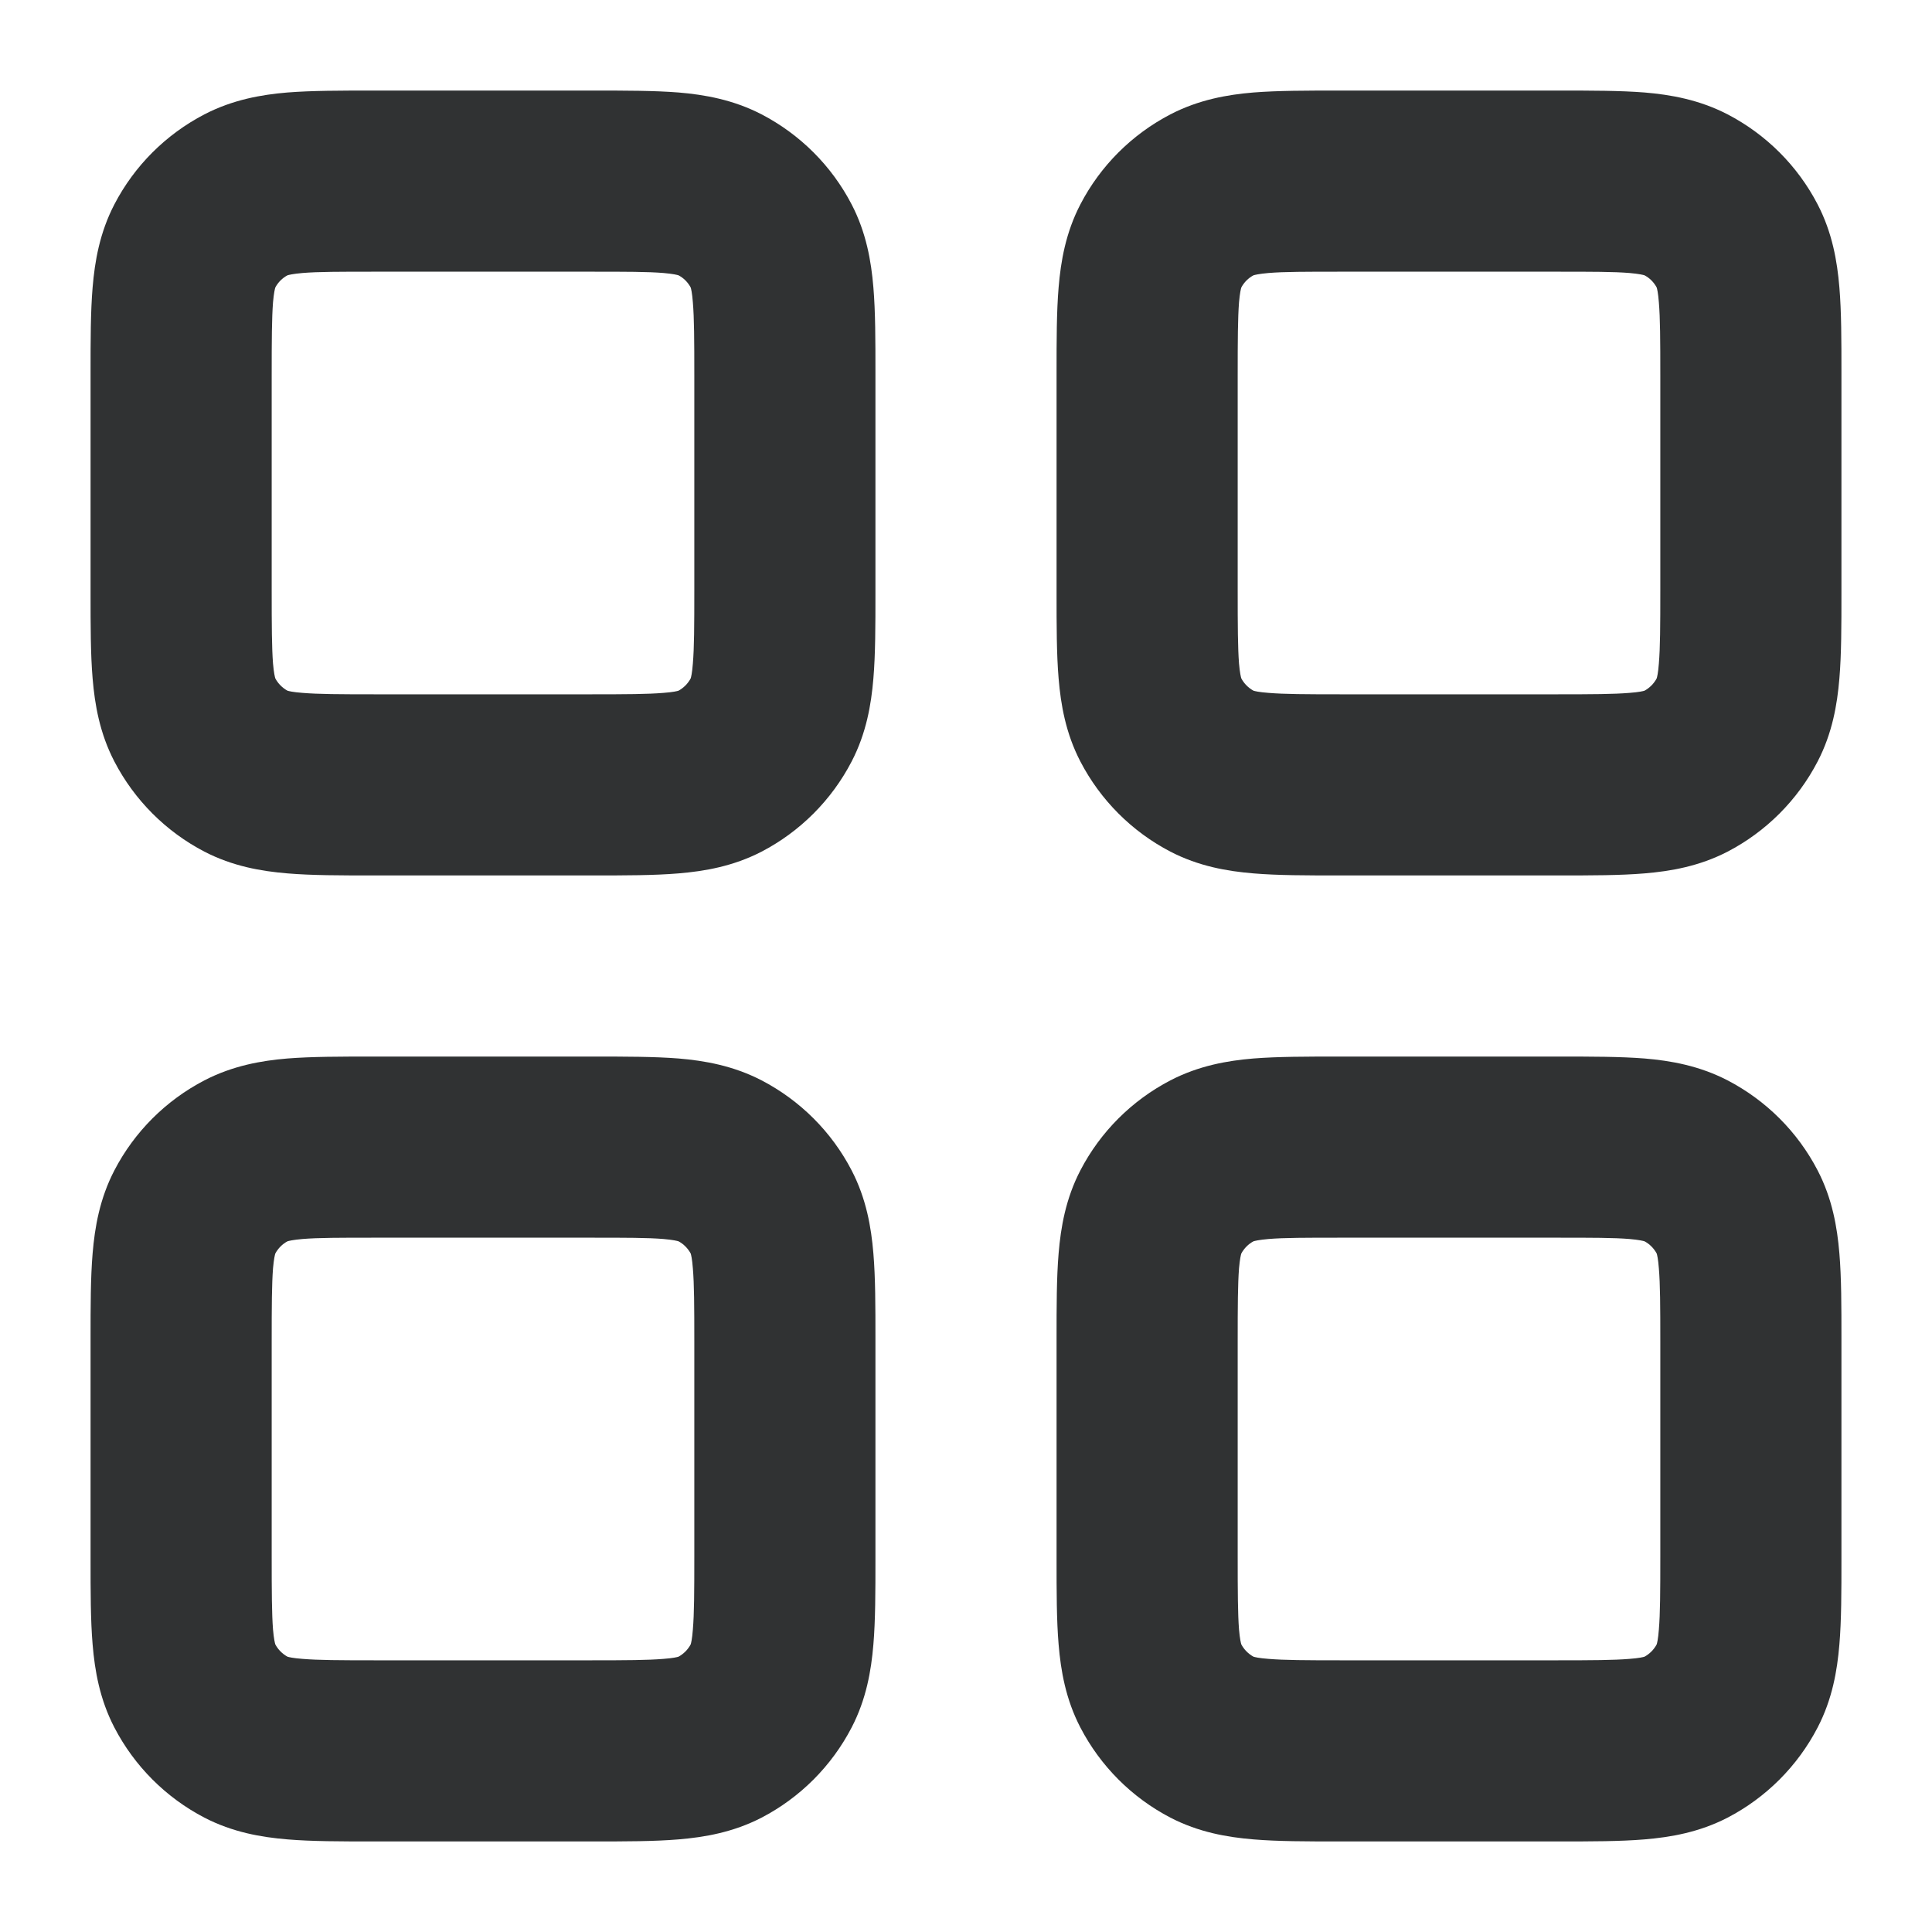 <svg width="16" height="16" viewBox="0 0 16 16" fill="none" xmlns="http://www.w3.org/2000/svg">
    <g clip-path="url(#clip0_53_7126)">
        <path fill-rule="evenodd" clip-rule="evenodd"
            d="M3.083 0.75H3.11H4.89H4.917C5.178 0.75 5.419 0.75 5.62 0.766C5.836 0.784 6.073 0.826 6.307 0.947C6.626 1.113 6.887 1.373 7.053 1.693C7.174 1.926 7.215 2.163 7.233 2.38C7.25 2.581 7.25 2.821 7.25 3.083V4.916C7.25 5.178 7.25 5.419 7.233 5.619C7.215 5.836 7.174 6.073 7.053 6.306C6.887 6.626 6.626 6.887 6.307 7.053C6.073 7.174 5.836 7.215 5.62 7.233C5.419 7.25 5.178 7.25 4.917 7.25H3.083C2.821 7.25 2.581 7.25 2.38 7.233C2.163 7.215 1.927 7.174 1.693 7.053C1.374 6.887 1.113 6.626 0.947 6.306C0.826 6.073 0.785 5.836 0.767 5.619C0.75 5.419 0.75 5.178 0.75 4.916V4.89V3.11V3.083C0.75 2.821 0.75 2.581 0.767 2.38C0.785 2.163 0.826 1.926 0.947 1.693C1.113 1.373 1.374 1.113 1.693 0.947C1.927 0.826 2.163 0.784 2.38 0.766C2.581 0.75 2.821 0.75 3.083 0.75ZM2.28 5.618L2.281 5.62C2.304 5.662 2.338 5.696 2.379 5.719L2.381 5.72C2.39 5.723 2.424 5.732 2.504 5.738C2.635 5.749 2.813 5.75 3.11 5.75H4.89C5.187 5.75 5.364 5.749 5.496 5.738C5.576 5.732 5.61 5.723 5.619 5.72L5.621 5.719C5.662 5.696 5.696 5.662 5.719 5.62L5.72 5.618C5.723 5.609 5.732 5.575 5.738 5.495C5.749 5.364 5.75 5.187 5.75 4.89V3.11C5.75 2.812 5.749 2.635 5.738 2.504C5.732 2.424 5.723 2.39 5.72 2.381L5.719 2.379C5.696 2.337 5.662 2.303 5.621 2.281L5.619 2.28C5.61 2.277 5.576 2.268 5.496 2.261C5.364 2.25 5.187 2.25 4.89 2.25H3.11C2.813 2.25 2.635 2.25 2.504 2.261C2.424 2.268 2.39 2.277 2.381 2.28L2.379 2.281C2.338 2.303 2.304 2.337 2.281 2.379L2.28 2.381C2.277 2.39 2.268 2.424 2.261 2.504C2.251 2.635 2.25 2.812 2.25 3.11V4.89C2.25 5.187 2.251 5.364 2.261 5.495C2.268 5.575 2.277 5.609 2.28 5.618ZM11.083 0.75H11.11H12.89H12.917C13.178 0.75 13.419 0.75 13.62 0.766C13.836 0.784 14.073 0.826 14.307 0.947C14.626 1.113 14.887 1.373 15.053 1.693C15.174 1.926 15.215 2.163 15.233 2.38C15.25 2.581 15.25 2.821 15.25 3.083V4.916C15.25 5.178 15.25 5.419 15.233 5.619C15.215 5.836 15.174 6.073 15.053 6.306C14.887 6.626 14.626 6.887 14.307 7.053C14.073 7.174 13.836 7.215 13.62 7.233C13.419 7.25 13.178 7.25 12.917 7.25H11.083C10.821 7.25 10.581 7.25 10.38 7.233C10.163 7.215 9.927 7.174 9.693 7.053C9.374 6.887 9.113 6.626 8.947 6.306C8.826 6.073 8.785 5.836 8.767 5.619C8.75 5.419 8.75 5.178 8.75 4.916V3.083C8.75 2.821 8.75 2.581 8.767 2.38C8.785 2.163 8.826 1.926 8.947 1.693C9.113 1.373 9.374 1.113 9.693 0.947C9.927 0.826 10.163 0.784 10.38 0.766C10.581 0.75 10.821 0.75 11.083 0.75ZM10.28 5.618L10.281 5.62C10.304 5.662 10.338 5.696 10.379 5.719L10.381 5.72C10.39 5.723 10.424 5.732 10.504 5.738C10.635 5.749 10.813 5.75 11.11 5.75H12.89C13.187 5.75 13.364 5.749 13.496 5.738C13.576 5.732 13.61 5.723 13.619 5.72L13.621 5.719C13.662 5.696 13.696 5.662 13.719 5.62L13.72 5.618C13.723 5.609 13.732 5.575 13.738 5.495C13.749 5.364 13.75 5.187 13.75 4.89V3.11C13.75 2.812 13.749 2.635 13.738 2.504C13.732 2.424 13.723 2.39 13.72 2.381L13.719 2.379C13.696 2.337 13.662 2.303 13.621 2.281L13.619 2.28C13.61 2.277 13.576 2.268 13.496 2.261C13.364 2.25 13.187 2.25 12.89 2.25H11.11C10.813 2.25 10.635 2.25 10.504 2.261C10.424 2.268 10.39 2.277 10.381 2.28L10.379 2.281C10.338 2.303 10.304 2.337 10.281 2.379L10.28 2.381C10.277 2.39 10.268 2.424 10.261 2.504C10.251 2.635 10.25 2.812 10.25 3.11V4.89C10.25 5.187 10.251 5.364 10.261 5.495C10.268 5.575 10.277 5.609 10.28 5.618ZM3.083 8.75H4.917C5.178 8.75 5.419 8.75 5.62 8.766C5.836 8.784 6.073 8.826 6.307 8.947C6.626 9.113 6.887 9.373 7.053 9.693C7.174 9.926 7.215 10.163 7.233 10.38C7.25 10.581 7.25 10.821 7.25 11.083V12.916C7.25 13.178 7.25 13.419 7.233 13.619C7.215 13.836 7.174 14.073 7.053 14.306C6.887 14.626 6.626 14.887 6.307 15.053C6.073 15.174 5.836 15.215 5.62 15.233C5.419 15.25 5.178 15.25 4.917 15.25H3.083C2.821 15.25 2.581 15.25 2.38 15.233C2.163 15.215 1.927 15.174 1.693 15.053C1.374 14.887 1.113 14.626 0.947 14.306C0.826 14.073 0.785 13.836 0.767 13.619C0.75 13.419 0.75 13.178 0.75 12.916V12.89V11.11V11.083C0.75 10.821 0.75 10.581 0.767 10.38C0.785 10.163 0.826 9.926 0.947 9.693C1.113 9.373 1.374 9.113 1.693 8.947C1.927 8.826 2.163 8.784 2.38 8.766C2.581 8.75 2.821 8.75 3.083 8.75ZM2.28 13.618L2.281 13.62C2.304 13.662 2.338 13.696 2.379 13.719L2.381 13.72C2.39 13.723 2.424 13.732 2.504 13.738C2.635 13.749 2.813 13.75 3.11 13.75H4.89C5.187 13.75 5.364 13.749 5.496 13.738C5.576 13.732 5.61 13.723 5.619 13.72L5.621 13.719C5.662 13.696 5.696 13.662 5.719 13.62L5.72 13.618C5.723 13.609 5.732 13.575 5.738 13.495C5.749 13.364 5.75 13.187 5.75 12.89V11.11C5.75 10.812 5.749 10.635 5.738 10.504C5.732 10.424 5.723 10.39 5.72 10.381L5.719 10.379C5.696 10.338 5.662 10.303 5.621 10.281L5.619 10.28C5.61 10.277 5.576 10.268 5.496 10.261C5.364 10.25 5.187 10.25 4.89 10.25H3.11C2.813 10.25 2.635 10.25 2.504 10.261C2.424 10.268 2.39 10.277 2.381 10.28L2.379 10.281C2.338 10.303 2.304 10.338 2.281 10.379L2.28 10.381C2.277 10.39 2.268 10.424 2.261 10.504C2.251 10.635 2.25 10.812 2.25 11.11V12.89C2.25 13.187 2.251 13.364 2.261 13.495C2.268 13.575 2.277 13.609 2.28 13.618ZM11.083 8.75H12.917C13.178 8.75 13.419 8.75 13.62 8.766C13.836 8.784 14.073 8.826 14.307 8.947C14.626 9.113 14.887 9.373 15.053 9.693C15.174 9.926 15.215 10.163 15.233 10.38C15.25 10.581 15.25 10.821 15.25 11.083V12.916C15.25 13.178 15.25 13.419 15.233 13.619C15.215 13.836 15.174 14.073 15.053 14.306C14.887 14.626 14.626 14.887 14.307 15.053C14.073 15.174 13.836 15.215 13.62 15.233C13.419 15.25 13.178 15.25 12.917 15.25H11.083C10.821 15.25 10.581 15.25 10.38 15.233C10.163 15.215 9.927 15.174 9.693 15.053C9.374 14.887 9.113 14.626 8.947 14.306C8.826 14.073 8.785 13.836 8.767 13.619C8.75 13.419 8.75 13.178 8.75 12.916V11.083C8.75 10.821 8.75 10.581 8.767 10.38C8.785 10.163 8.826 9.926 8.947 9.693C9.113 9.373 9.374 9.113 9.693 8.947C9.927 8.826 10.163 8.784 10.38 8.766C10.581 8.75 10.821 8.75 11.083 8.75ZM10.28 13.618L10.281 13.62C10.304 13.662 10.338 13.696 10.379 13.719L10.381 13.72C10.39 13.723 10.424 13.732 10.504 13.738C10.635 13.749 10.813 13.75 11.11 13.75H12.89C13.187 13.75 13.364 13.749 13.496 13.738C13.576 13.732 13.61 13.723 13.619 13.72L13.621 13.719C13.662 13.696 13.696 13.662 13.719 13.62L13.72 13.618C13.723 13.609 13.732 13.575 13.738 13.495C13.749 13.364 13.75 13.187 13.75 12.89V11.11C13.75 10.812 13.749 10.635 13.738 10.504C13.732 10.424 13.723 10.39 13.72 10.381L13.719 10.379C13.696 10.338 13.662 10.303 13.621 10.281L13.619 10.28C13.61 10.277 13.576 10.268 13.496 10.261C13.364 10.25 13.187 10.25 12.89 10.25H11.11C10.813 10.25 10.635 10.25 10.504 10.261C10.424 10.268 10.39 10.277 10.381 10.28L10.379 10.281C10.338 10.303 10.304 10.338 10.281 10.379L10.28 10.381C10.277 10.39 10.268 10.424 10.261 10.504C10.251 10.635 10.25 10.812 10.25 11.11V12.89C10.25 13.187 10.251 13.364 10.261 13.495C10.268 13.575 10.277 13.609 10.28 13.618Z"
            fill="#303233" />
    </g>
    <defs>
        <clipPath id="clip0_53_7126">
            <rect width="16" height="16" fill="white" />
        </clipPath>
    </defs>
</svg>

